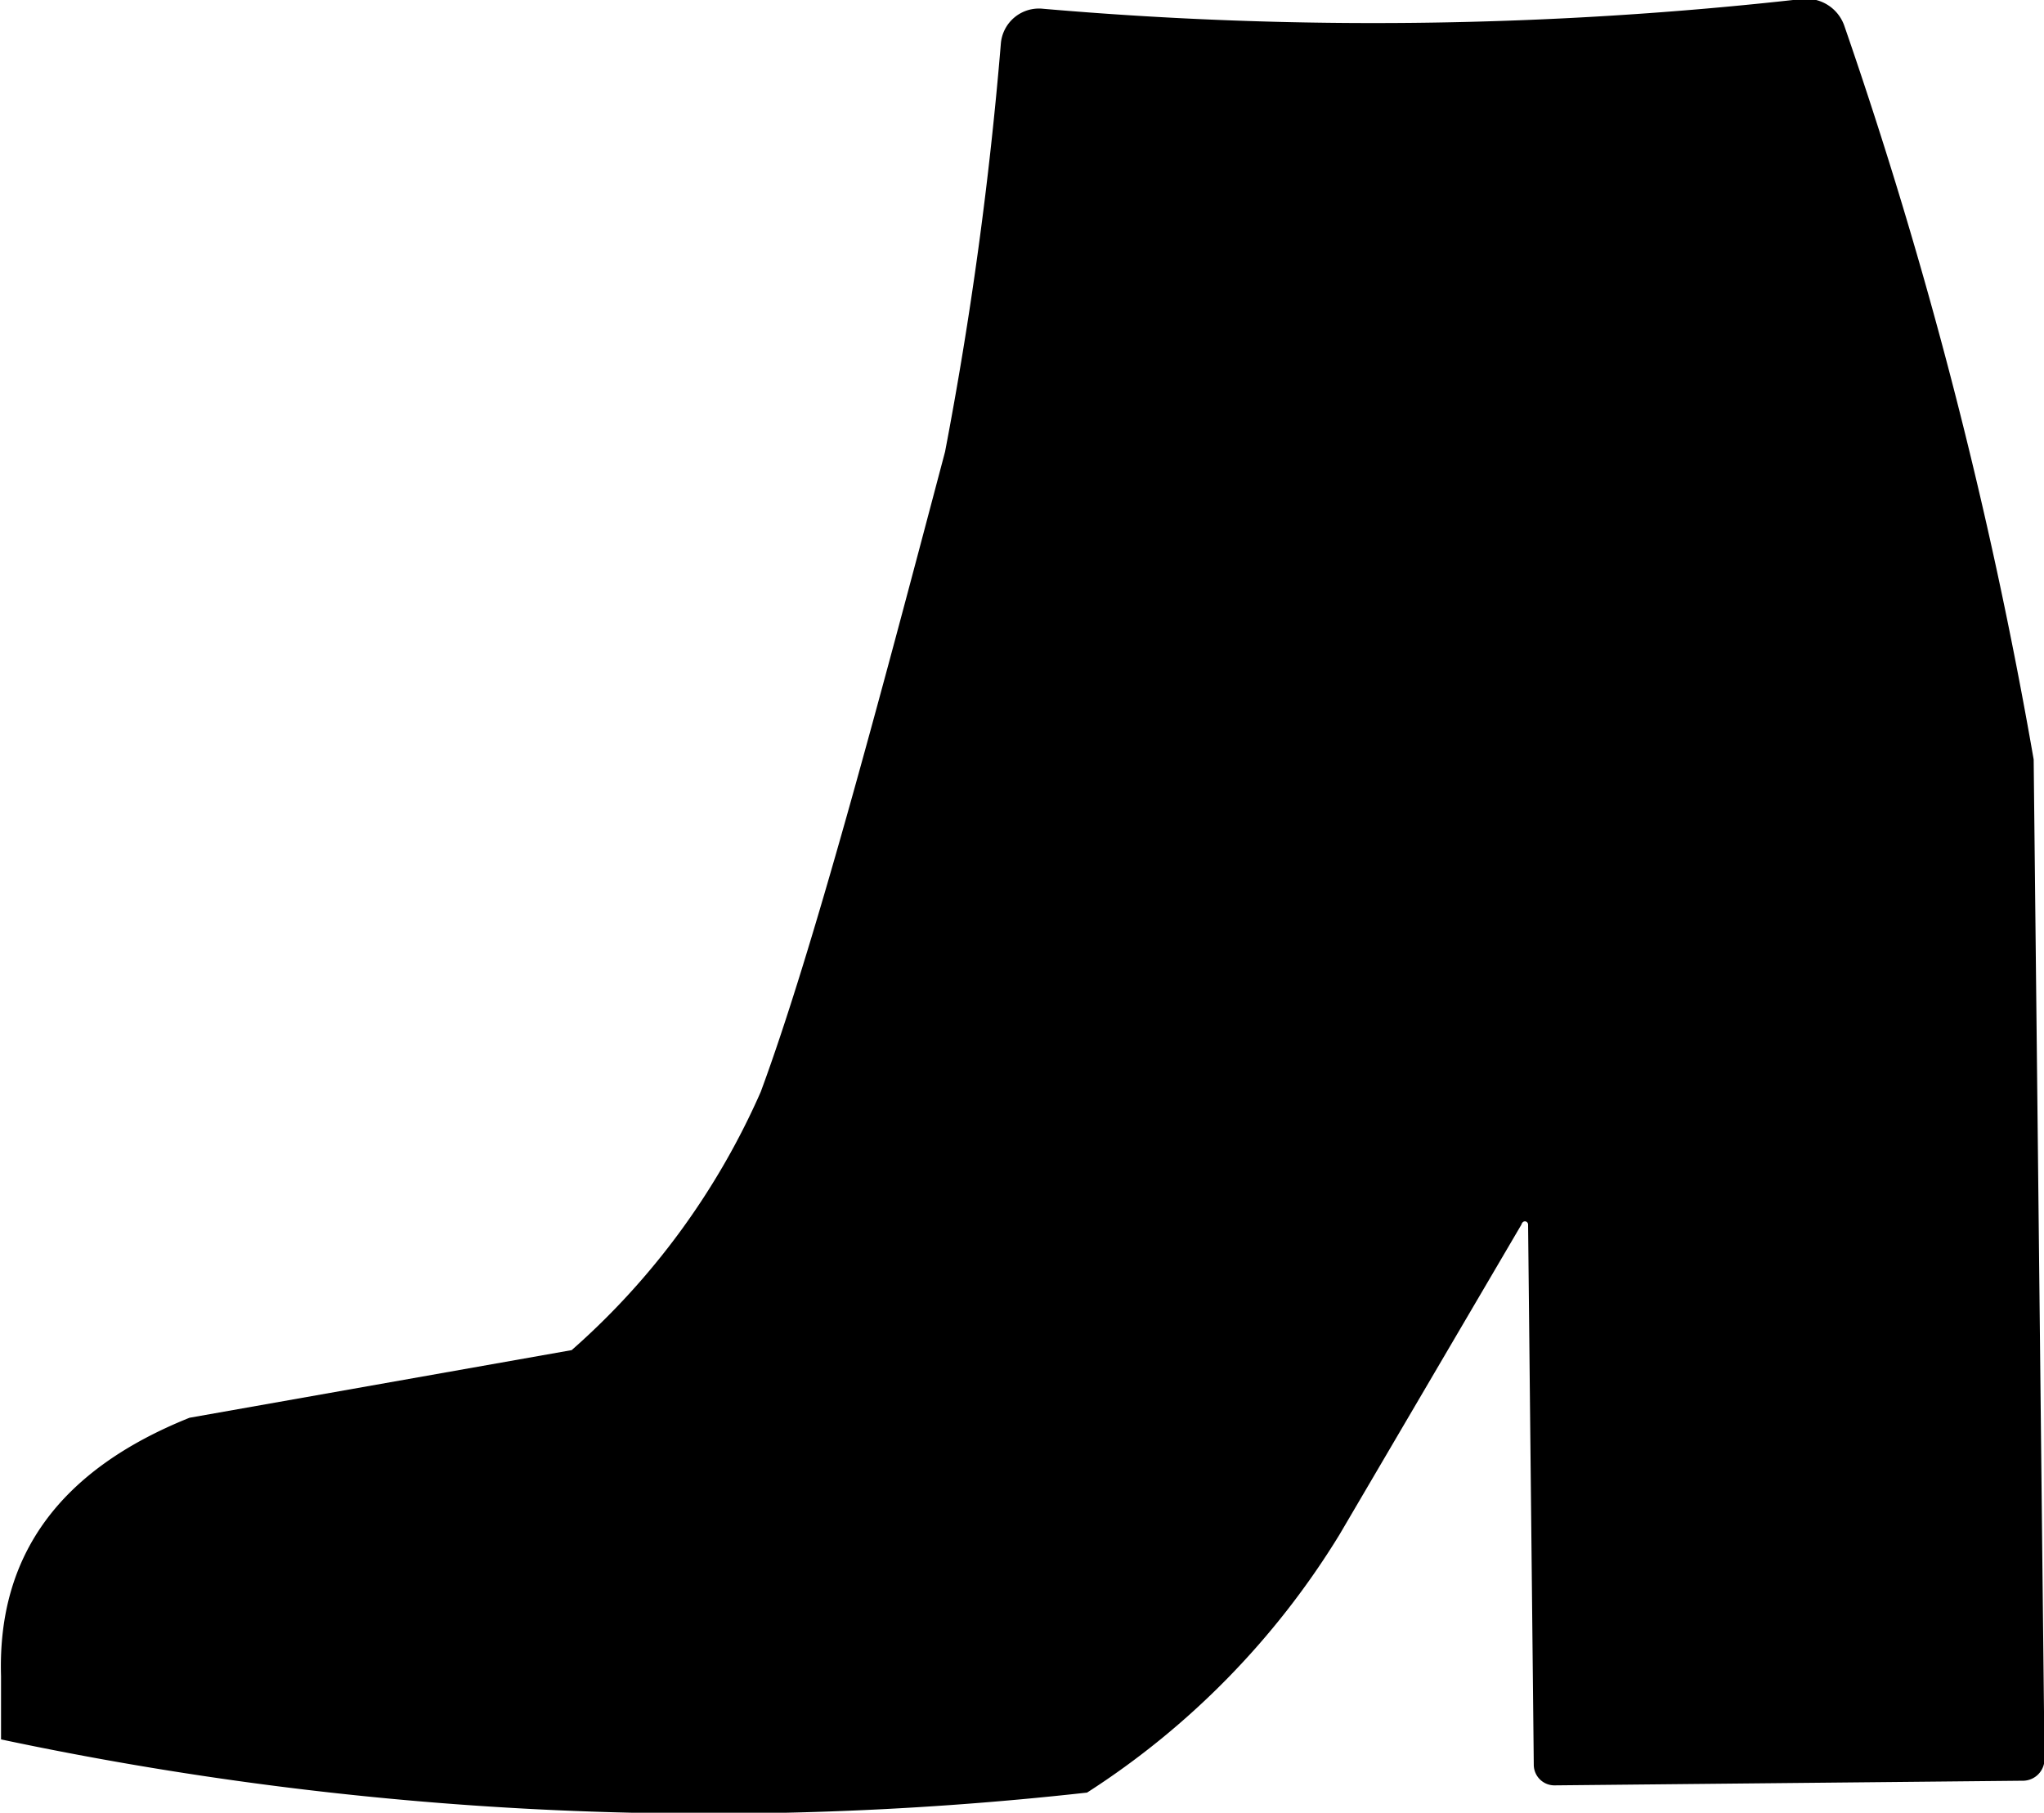<svg data-name="Слой 2" xmlns="http://www.w3.org/2000/svg" viewBox="0 0 39.58 35.11"><path d="M.02 33.69v-1.23c-.07-2.36 1.16-4 3.65-5l7.4-1.31a14.35 14.35 0 003.66-5c1-2.7 2.27-7.48 3.57-12.4a75 75 0 001.08-7.9.74.74 0 01.82-.68 74.12 74.12 0 0014.7-.19.78.78 0 01.81.51 91.32 91.32 0 013.67 14.22l.21 19.37a.42.42 0 01-.4.41l-9.08.09a.4.4 0 01-.41-.4l-.11-10.46c0-.07-.1-.1-.13 0l-3.52 6a15.63 15.63 0 01-4.89 5A66.08 66.08 0 01.02 33.69z"/></svg>